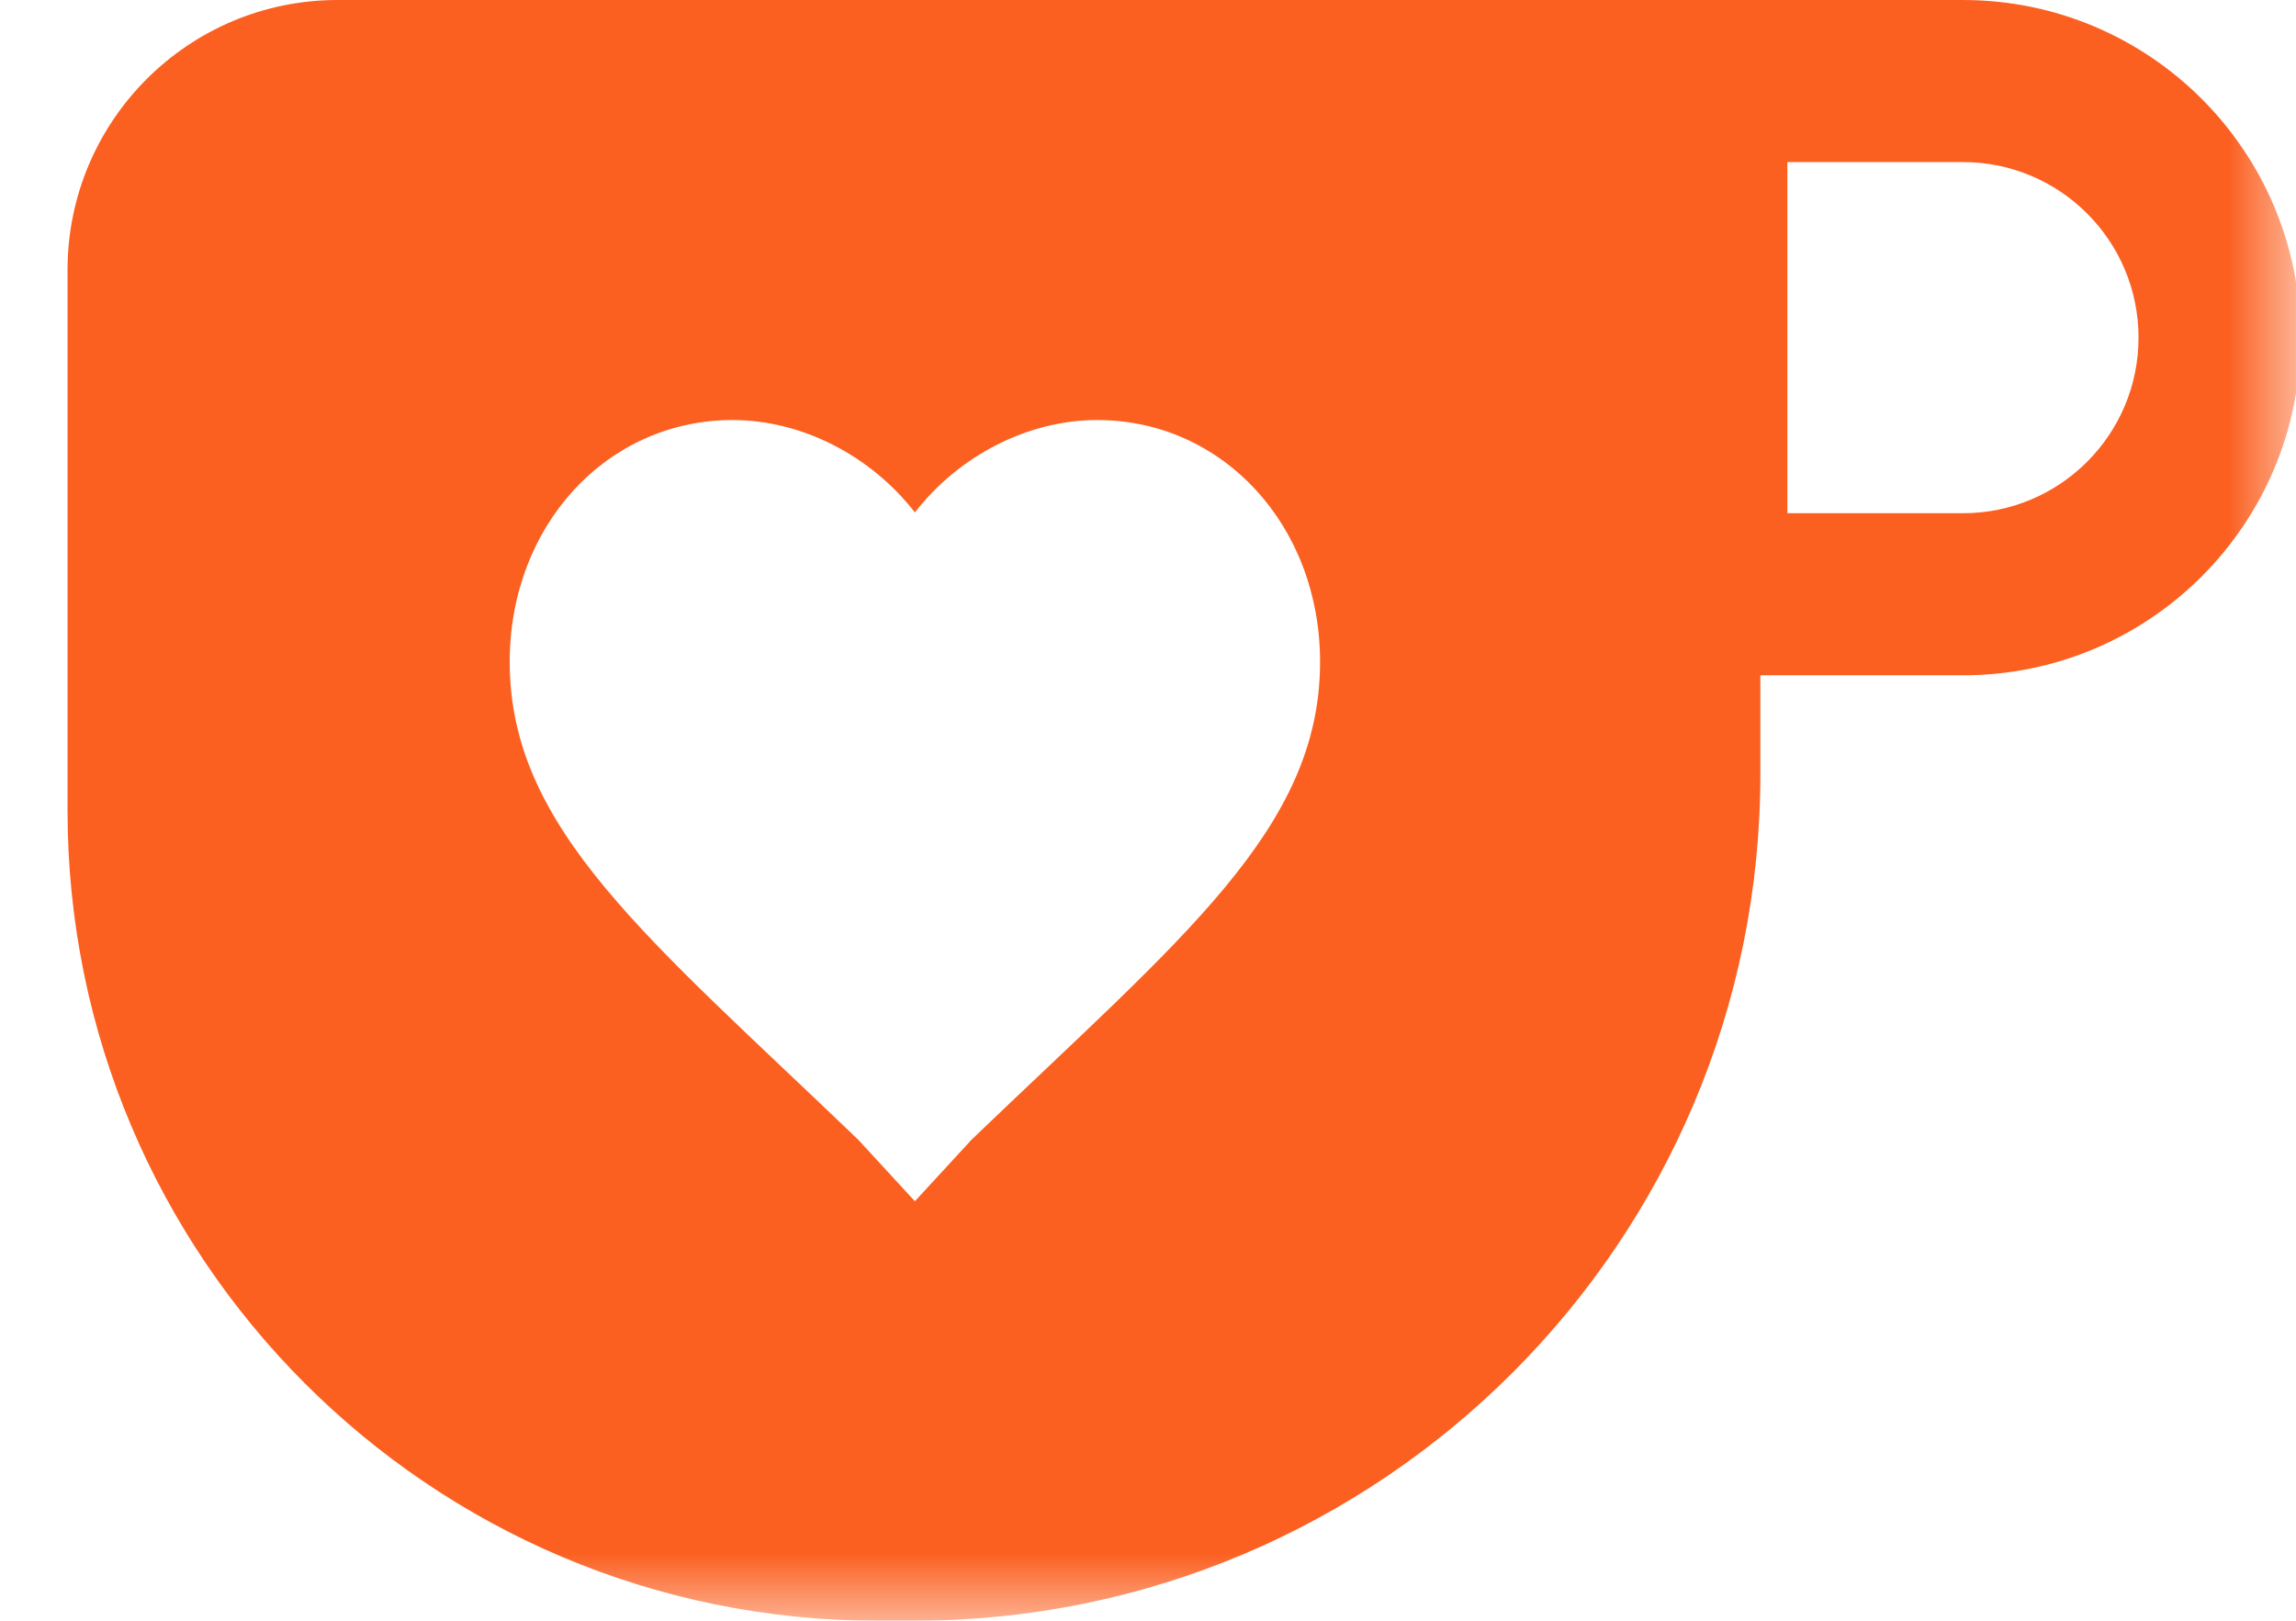 <?xml version="1.0" encoding="UTF-8"?>
<svg width="17px" height="12px" viewBox="0 0 17 12" version="1.1" xmlns="http://www.w3.org/2000/svg" xmlns:xlink="http://www.w3.org/1999/xlink">
    <!-- Generator: Sketch 51.1 (57501) - http://www.bohemiancoding.com/sketch -->
    <title>Icon</title>
    <desc>Created with Sketch.</desc>
    <defs>
        <rect id="path-1" x="0" y="0" width="17" height="13"></rect>
    </defs>
    <g id="Page-1" stroke="none" stroke-width="1" fill="none" fill-rule="evenodd">
        <g id="Popup" transform="translate(-314, -516)">
            <g id="Normal" transform="translate(86, 50)">
                <g id="Donate" transform="translate(20, 454)">
                    <g id="Icon" transform="translate(208, 11)">
                        <mask id="mask-2" fill="white">
                            <use xlink:href="#path-1"></use>
                        </mask>
                        <g fill-rule="nonzero"></g>
                        <path d="M2.5,1 L13.034,1 L13.034,6.733 C13.034,10.194 10.228,13 6.767,13 L6.5,13 C3.186,13 0.5,10.314 0.5,7 L0.5,3 C0.5,1.895 1.395,1 2.5,1 Z M6.774,9.894 L7.194,9.438 C8.754,7.94 9.774,7.137 9.774,5.9 C9.774,4.891 9.054,4.11 8.124,4.11 C7.614,4.11 7.104,4.37 6.774,4.794 C6.444,4.37 5.934,4.11 5.424,4.11 C4.494,4.11 3.774,4.891 3.774,5.9 C3.774,7.137 4.794,7.94 6.354,9.438 L6.774,9.894 Z M13.234,2.2 L13.234,4.8 L14.534,4.8 C15.252,4.8 15.834,4.218 15.834,3.5 C15.834,2.782 15.252,2.2 14.534,2.2 L13.234,2.2 Z M12.034,1 L14.534,1 C15.915,1 17.034,2.119 17.034,3.5 C17.034,4.881 15.915,6 14.534,6 L12.034,6 L12.034,1 Z M1,13 L12.534,13 C12.81,13 13.034,13.224 13.034,13.5 C13.034,13.776 12.81,14 12.534,14 L1,14 C0.724,14 0.5,13.776 0.5,13.5 C0.5,13.224 0.724,13 1,13 Z" id="Combined-Shape" fill="#FB6021" fill-rule="nonzero" mask="url(#mask-2)"></path>
                    </g>
                </g>
            </g>
        </g>
    </g>
</svg>
